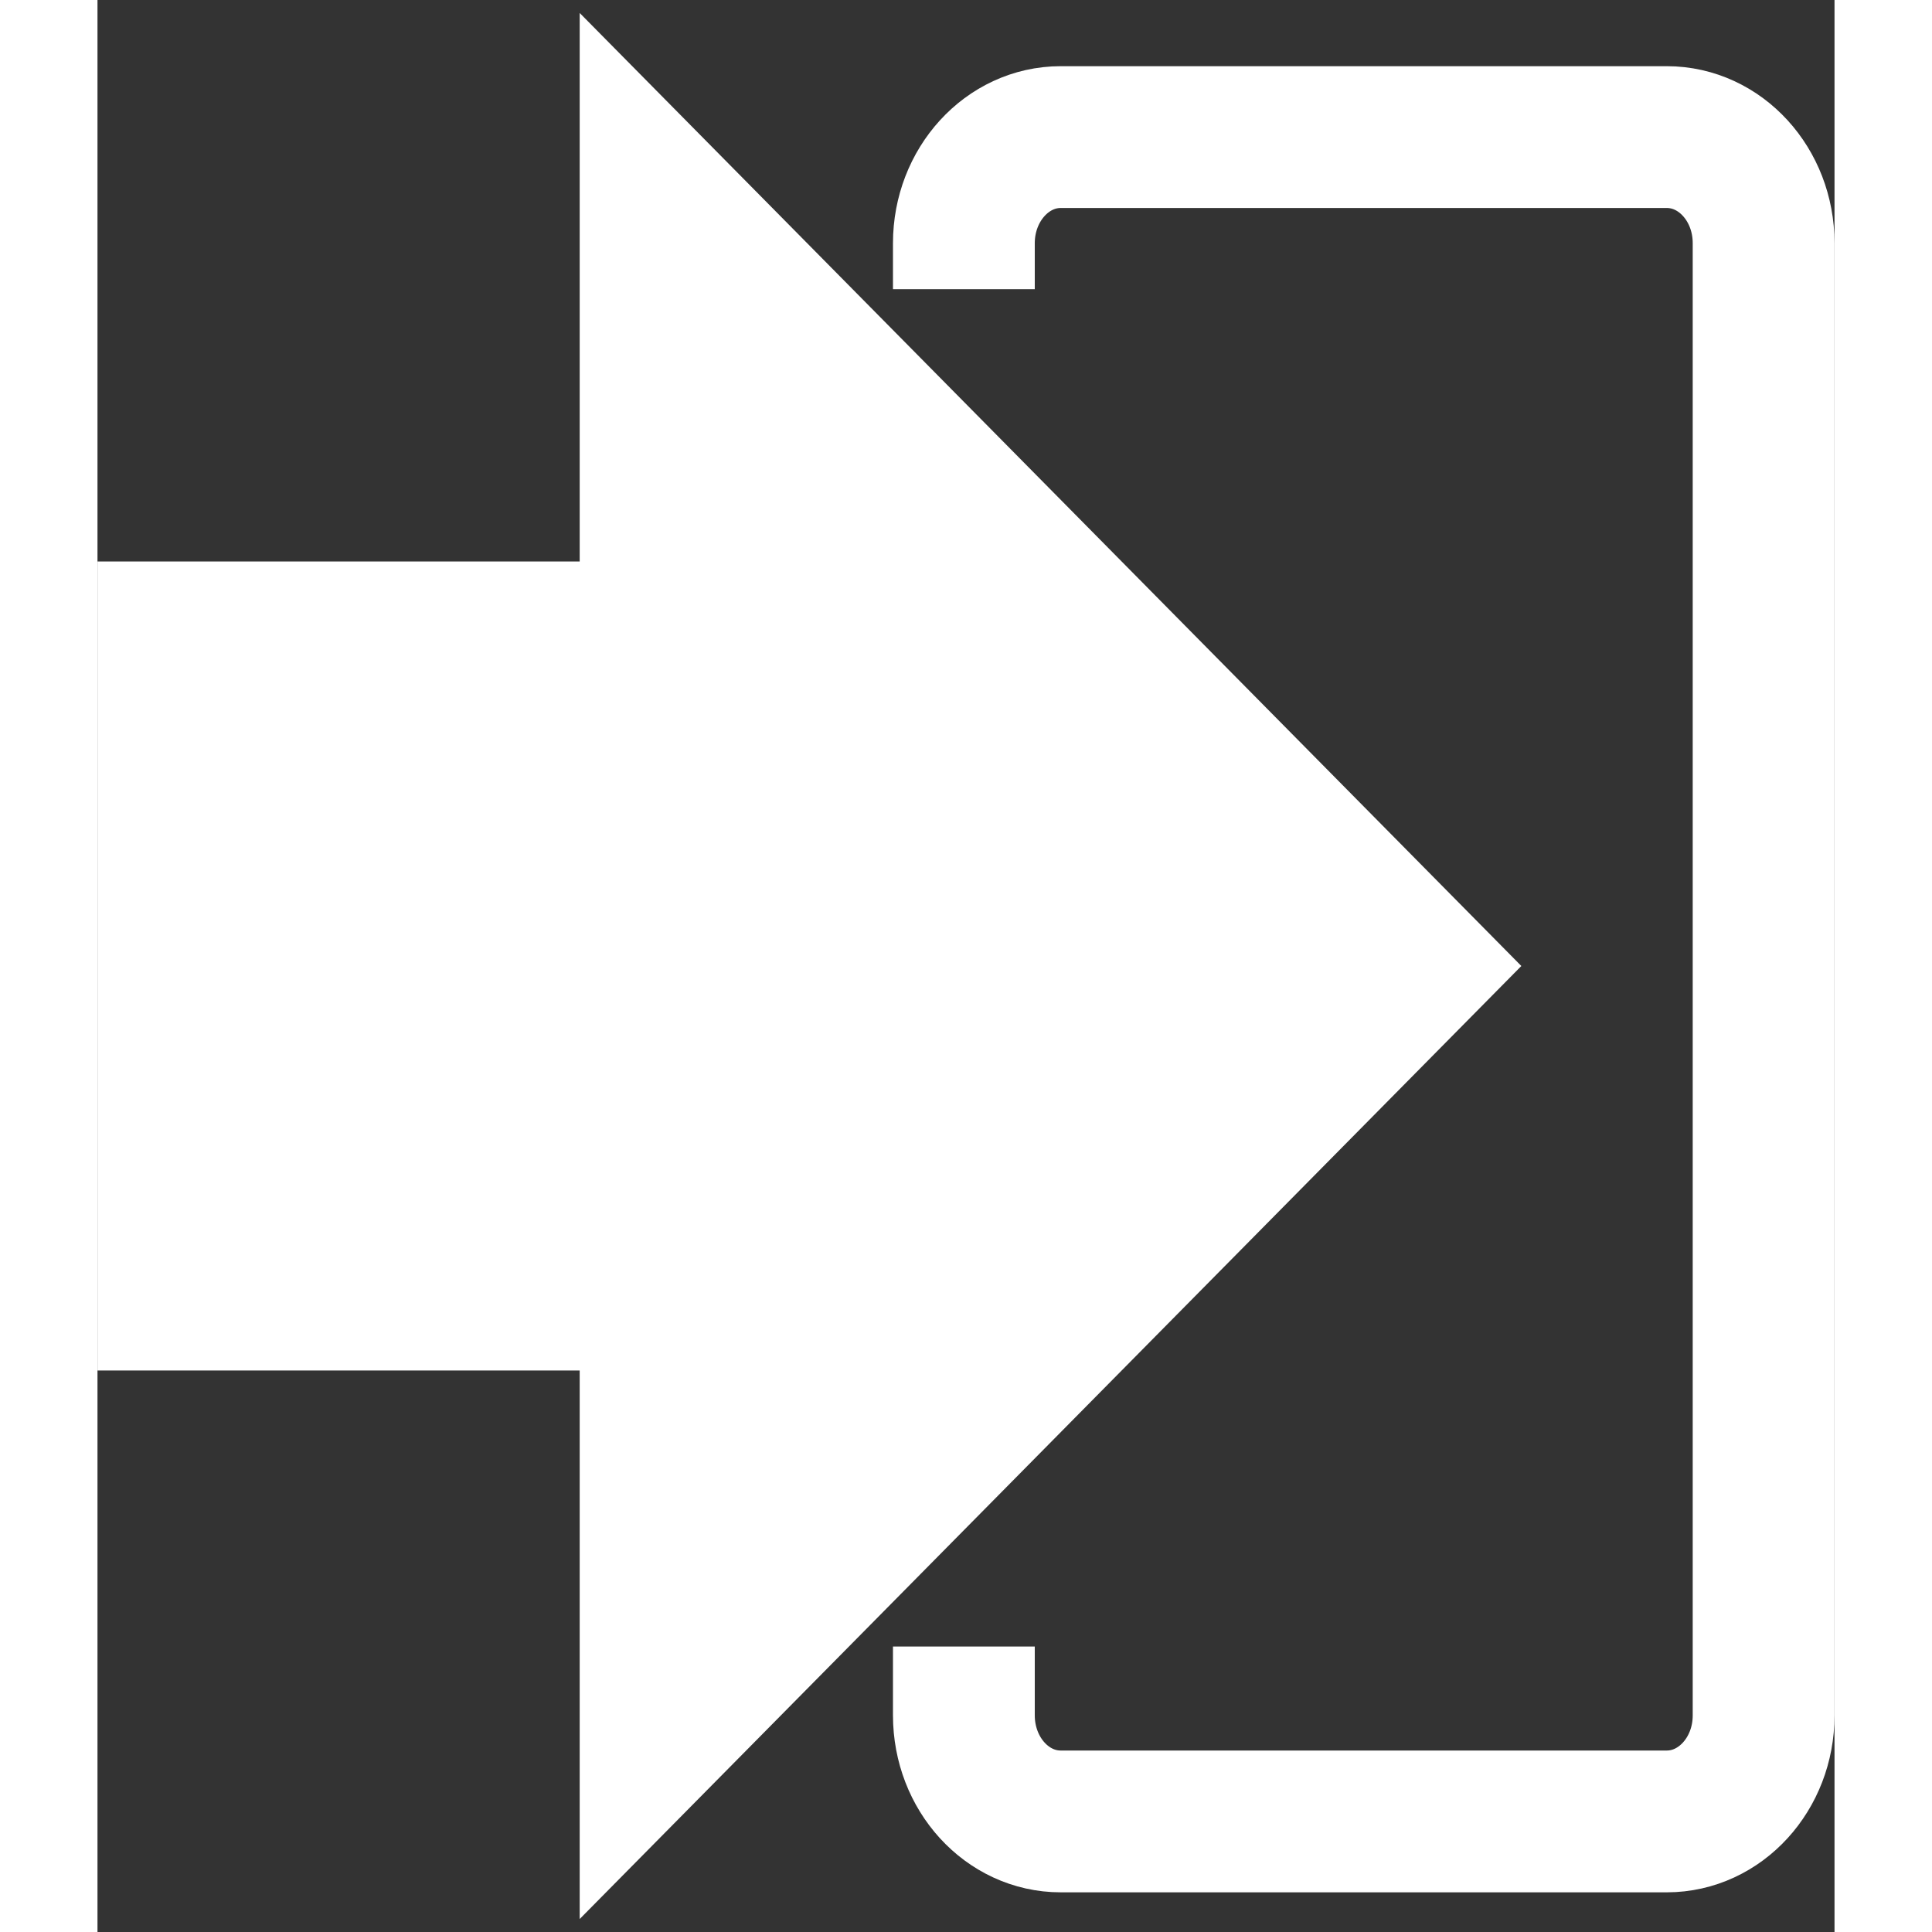 <?xml version="1.0" encoding="UTF-8" standalone="no"?>
<svg width="18px" height="18px" viewBox="0 0 98 109" version="1.1" xmlns="http://www.w3.org/2000/svg" xmlns:xlink="http://www.w3.org/1999/xlink" xmlns:sketch="http://www.bohemiancoding.com/sketch/ns">
    <rect x="0" y="0" width="98" height="109" fill="#333333" stroke="none"/>
    <!-- Generator: Sketch 3.0.1 (7597) - http://www.bohemiancoding.com/sketch -->
    <title>Rectangle 10 + Rectangle 12 + Triangle 1</title>
    <description>Created with Sketch.</description>
    <defs></defs>
    <g id="Page-1" stroke="none" stroke-width="1" fill="none" fill-rule="evenodd" sketch:type="MSPage">
        <g id="Rectangle-10-+-Rectangle-12-+-Triangle-1" sketch:type="MSLayerGroup" transform="translate(0, 1)">
            <path d="M48.88,14.684 L48.88,15.316 L48.88,12.721 C48.88,9.42 51.327,6.734 54.345,6.734 L88.535,6.734 C91.558,6.734 94,9.412 94,12.715 L94,95.782 C94,99.084 91.553,101.762 88.535,101.762 L54.345,101.762 C51.322,101.762 48.88,99.082 48.88,95.775 L48.88,93.485 L48.88,91.895" id="Rectangle-10" stroke="#FFFFFF" stroke-width="8" sketch:type="MSShapeGroup"></path>
            <rect id="Rectangle-12" fill="#FFFFFF" sketch:type="MSShapeGroup" x="0" y="30.678" width="49.632" height="45.643"></rect>
            <polygon id="Triangle-1" fill="#FFFFFF" sketch:type="MSShapeGroup" transform="translate(53.768, 53.5) rotate(90) translate(-53.768, -53.5) " points="53.768 26.937 107.536 80.063 0 80.063 "></polygon>
        </g>
    </g>
</svg>
